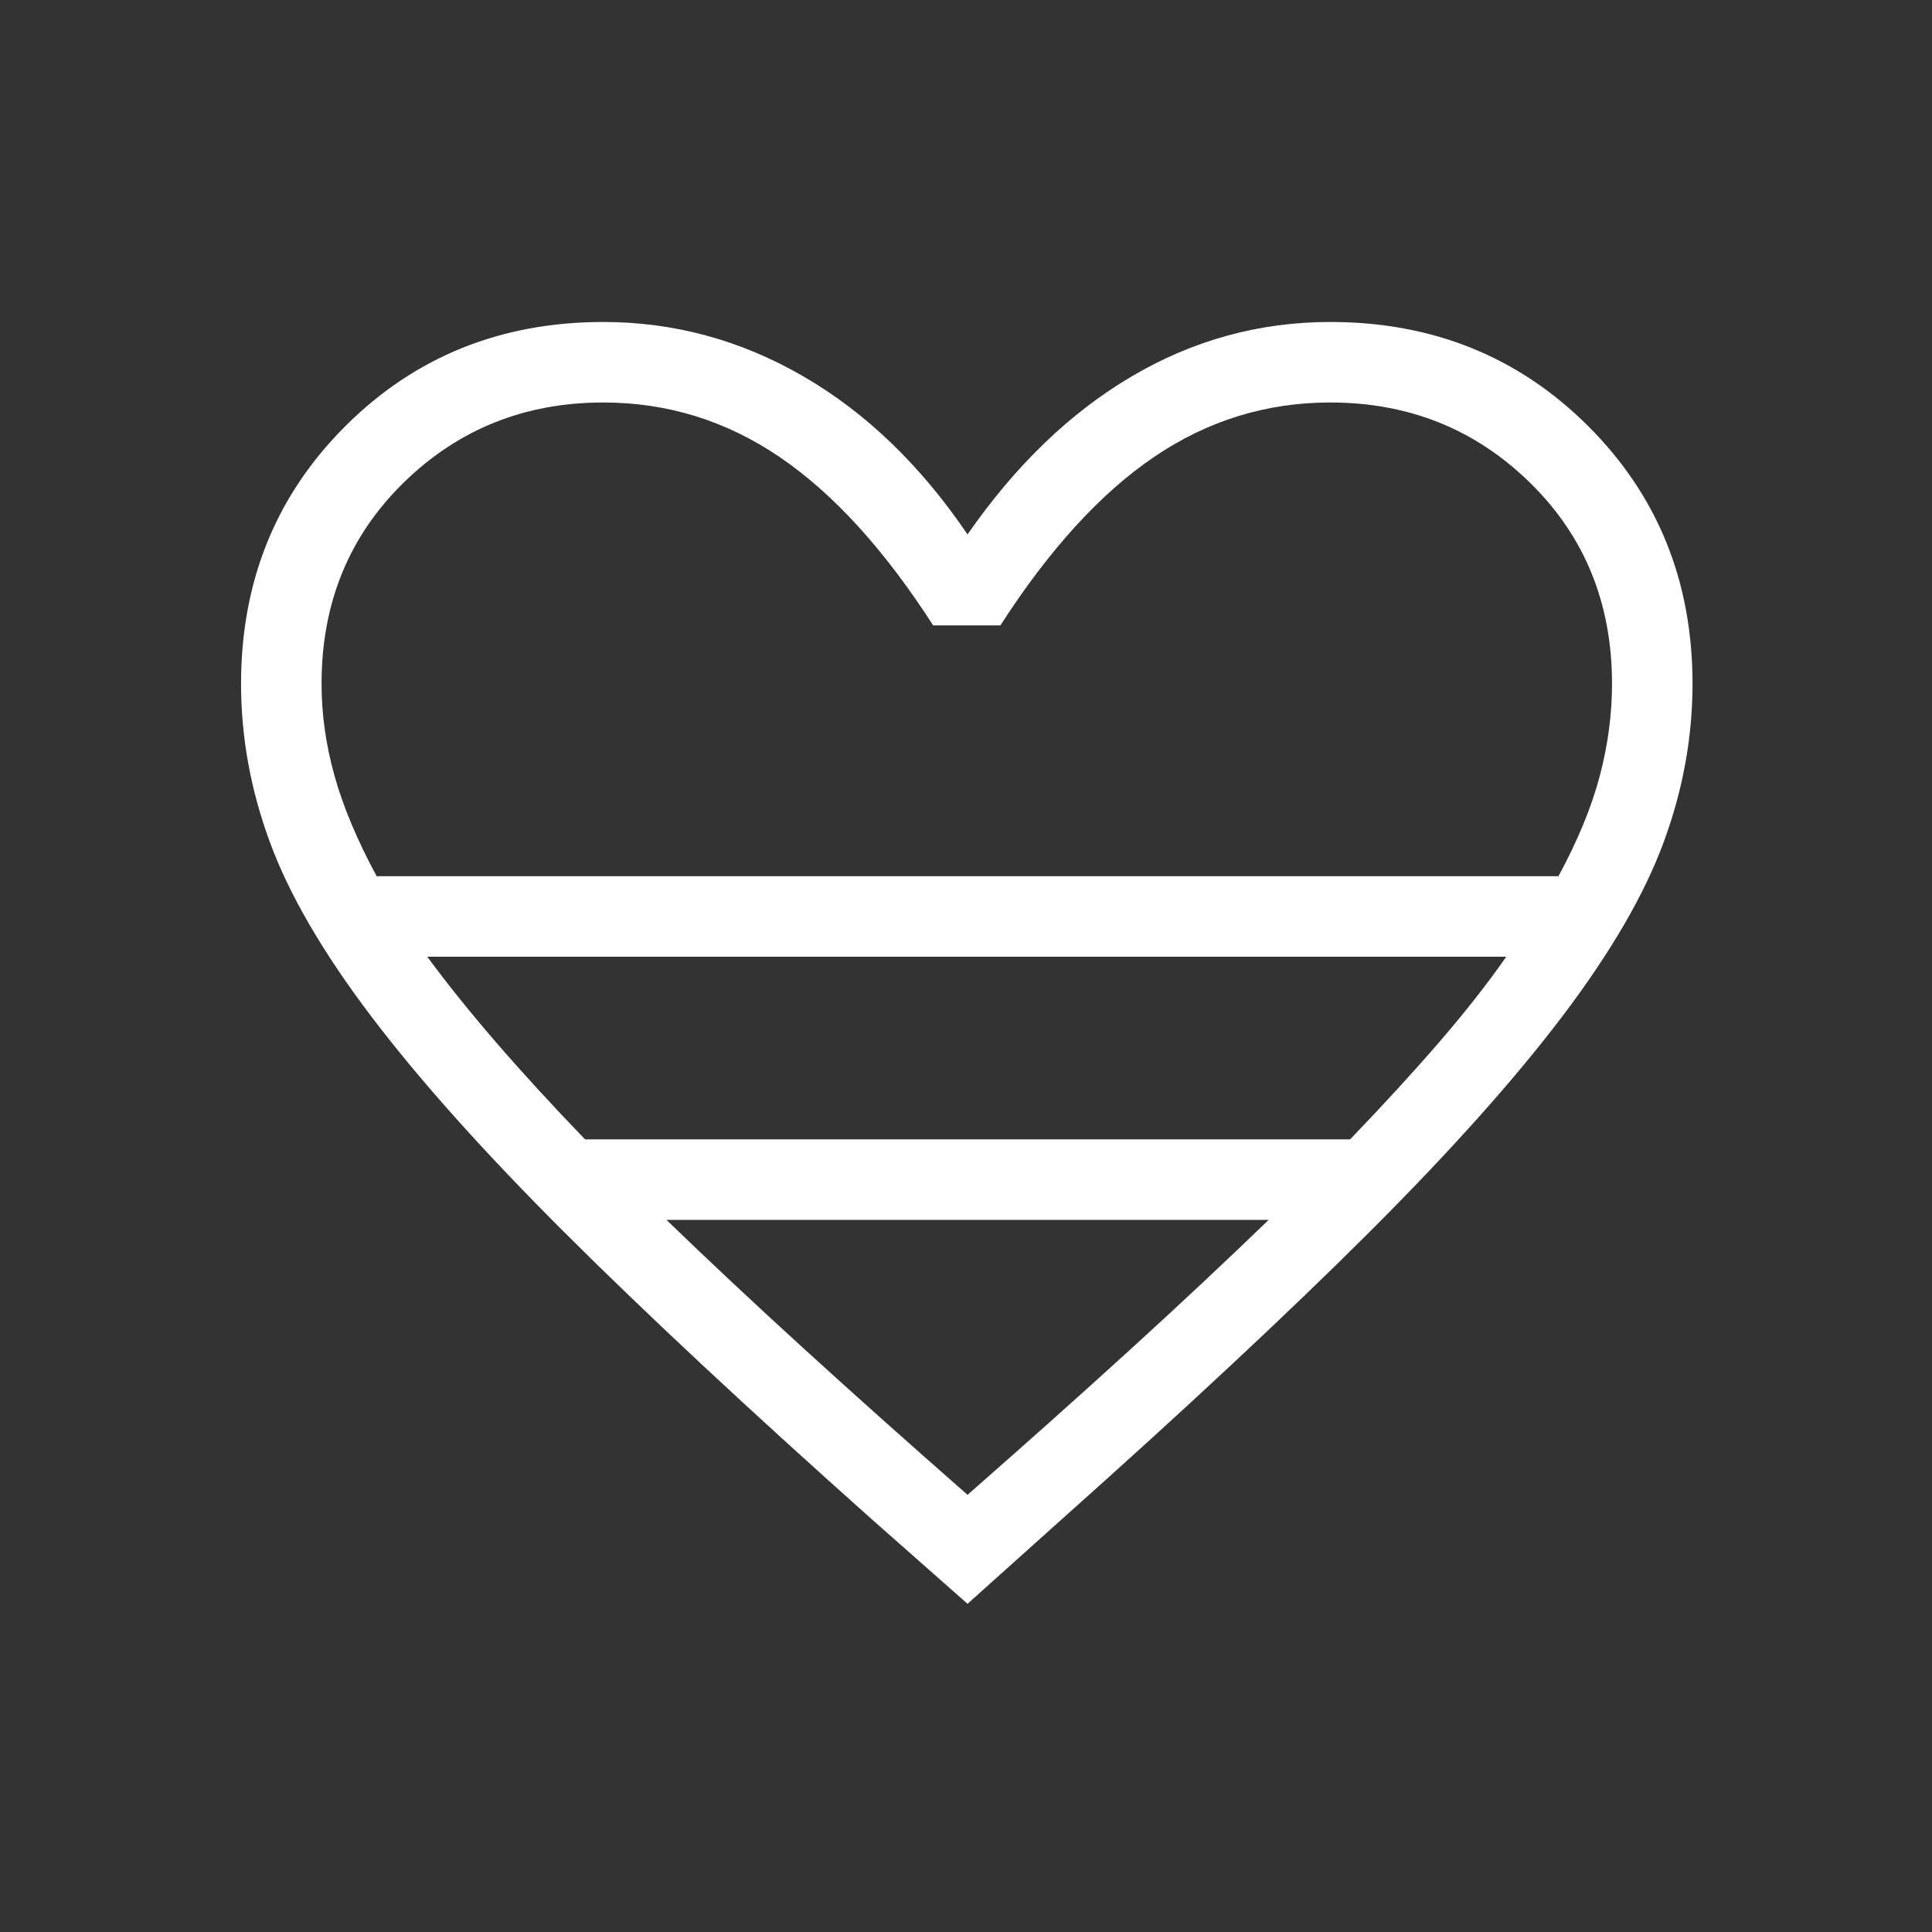 <svg width="64" height="64" viewBox="0 0 64 64" fill="none" xmlns="http://www.w3.org/2000/svg">
<rect x="0" y="0" width="64" height="64" fill="#333333" stroke="none"/>
<mask id="mask0_117_1206" style="mask-type:alpha" maskUnits="userSpaceOnUse" x="0" y="0" width="64" height="64">
<rect width="64" height="64" fill="#D9D9D9"/>
</mask>
<g mask="url(#mask0_117_1206)">
<path d="M32.051 53.128L28.903 50.349C24.78 46.673 21.377 43.497 18.695 40.821C16.013 38.144 13.876 35.754 12.285 33.651C10.693 31.549 9.579 29.632 8.942 27.902C8.304 26.173 7.985 24.422 7.985 22.651C7.985 19.26 9.137 16.414 11.441 14.115C13.745 11.816 16.593 10.666 19.985 10.666C22.33 10.666 24.539 11.267 26.61 12.466C28.682 13.666 30.496 15.412 32.051 17.703C33.641 15.412 35.455 13.666 37.492 12.466C39.53 11.267 41.721 10.666 44.067 10.666C47.458 10.666 50.306 11.816 52.61 14.115C54.915 16.414 56.067 19.26 56.067 22.651C56.067 24.422 55.748 26.173 55.11 27.902C54.473 29.632 53.358 31.549 51.767 33.651C50.175 35.754 48.039 38.144 45.357 40.821C42.675 43.497 39.272 46.673 35.149 50.349L32.051 53.128ZM12.477 29.025H51.626C52.269 27.836 52.725 26.728 52.995 25.703C53.265 24.677 53.4 23.66 53.4 22.651C53.4 19.985 52.495 17.765 50.685 15.992C48.875 14.219 46.669 13.333 44.067 13.333C41.944 13.333 39.996 13.936 38.224 15.141C36.451 16.346 34.756 18.205 33.139 20.718H30.913C29.296 18.205 27.601 16.346 25.828 15.141C24.056 13.936 22.108 13.333 19.985 13.333C17.383 13.333 15.177 14.219 13.367 15.992C11.557 17.765 10.652 19.985 10.652 22.651C10.652 23.66 10.795 24.677 11.082 25.703C11.369 26.728 11.834 27.836 12.477 29.025ZM19.38 37.743H44.724C45.845 36.577 46.831 35.501 47.682 34.515C48.533 33.529 49.272 32.588 49.898 31.692H14.154C14.814 32.588 15.569 33.529 16.421 34.515C17.272 35.501 18.258 36.577 19.38 37.743ZM32.051 49.518C34.062 47.754 35.886 46.124 37.526 44.628C39.165 43.132 40.665 41.726 42.026 40.41H22.077C23.438 41.726 24.938 43.132 26.577 44.628C28.216 46.124 30.041 47.754 32.051 49.518Z" fill="white"/>
</g>
</svg>
